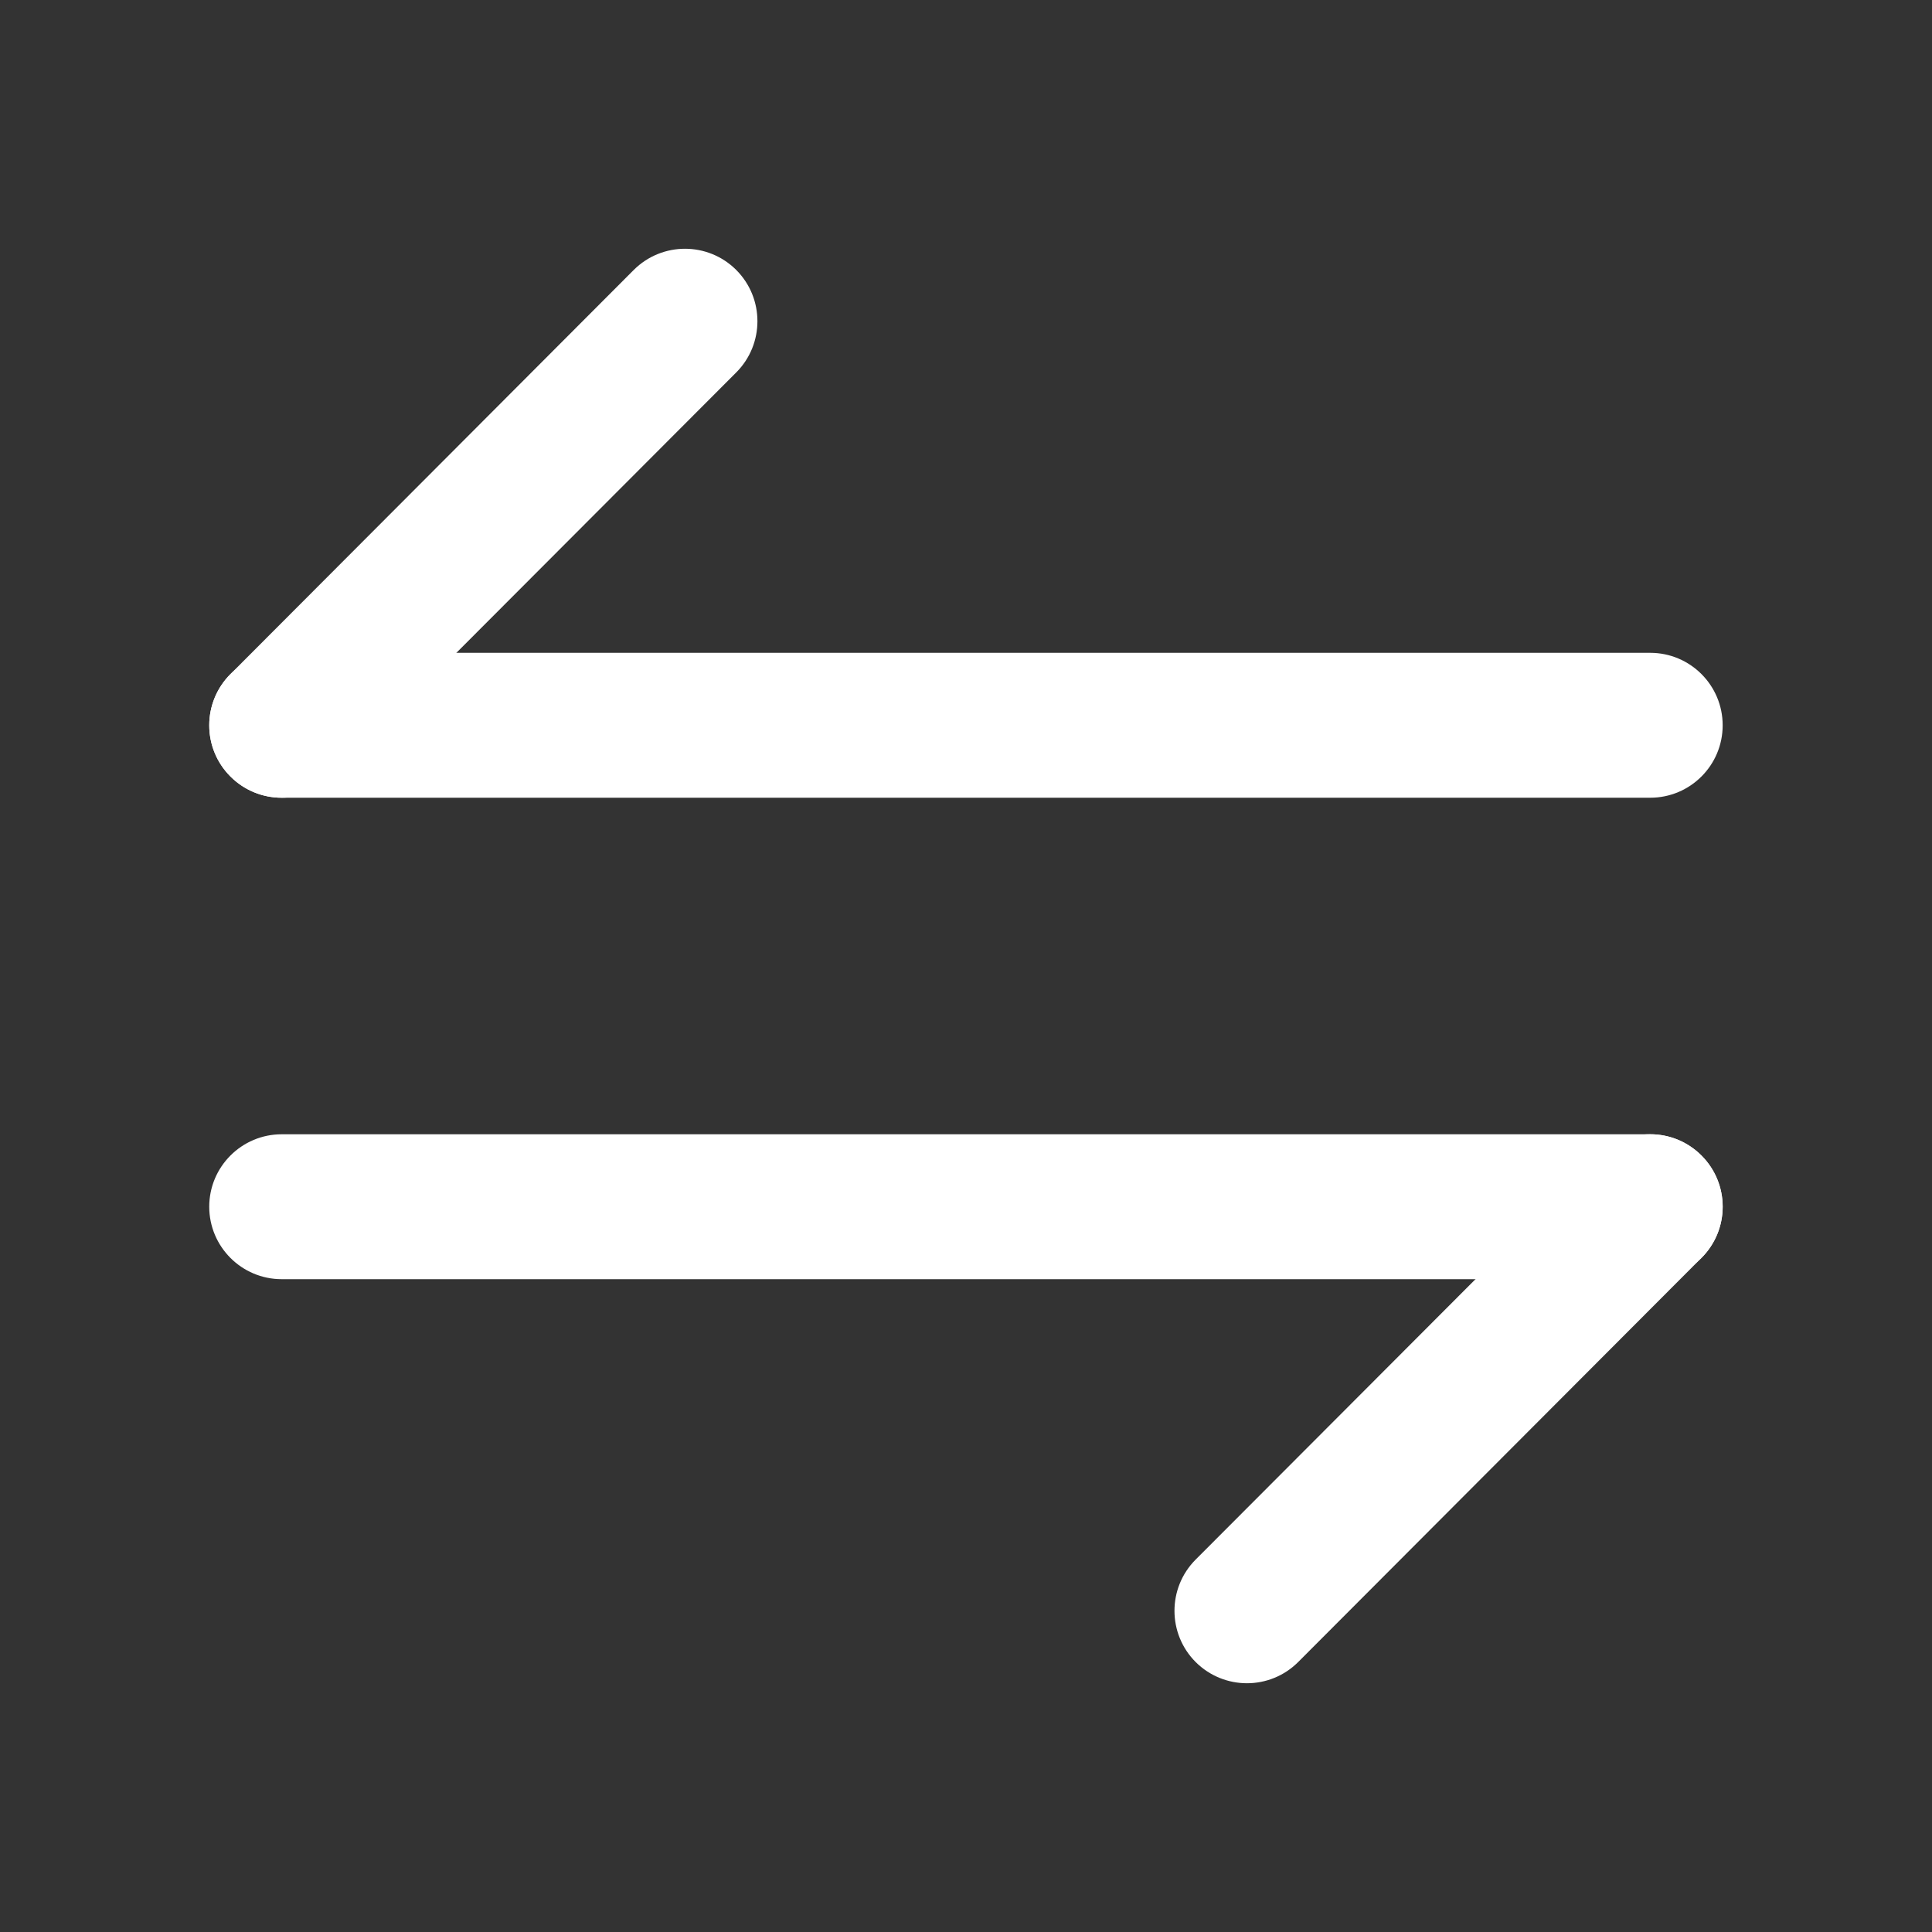<svg width="20" height="20" viewBox="0 0 20 20" fill="none" xmlns="http://www.w3.org/2000/svg">
<rect x="0" y="0" width="20" height="20" fill="#333333" stroke="none"/>
<path fill-rule="evenodd" clip-rule="evenodd" d="M12.378 17.206C12.085 16.913 12.085 16.438 12.377 16.145L16.552 11.962C16.845 11.668 17.32 11.668 17.613 11.961C17.906 12.253 17.907 12.728 17.614 13.021L13.439 17.205C13.146 17.498 12.672 17.498 12.378 17.206Z" fill="white"/>
<path fill-rule="evenodd" clip-rule="evenodd" d="M2.166 12.492C2.166 12.078 2.502 11.742 2.916 11.742L17.083 11.742C17.497 11.742 17.833 12.078 17.833 12.492C17.833 12.906 17.497 13.242 17.083 13.242L2.916 13.242C2.502 13.242 2.166 12.906 2.166 12.492Z" fill="white"/>
<path fill-rule="evenodd" clip-rule="evenodd" d="M2.386 8.039C2.093 7.747 2.093 7.272 2.385 6.979L6.56 2.795C6.853 2.502 7.328 2.502 7.621 2.794C7.914 3.087 7.914 3.562 7.622 3.855L3.447 8.038C3.154 8.331 2.679 8.332 2.386 8.039Z" fill="white"/>
<path fill-rule="evenodd" clip-rule="evenodd" d="M2.166 7.508C2.166 7.094 2.502 6.758 2.916 6.758L17.083 6.758C17.497 6.758 17.833 7.094 17.833 7.508C17.833 7.923 17.497 8.258 17.083 8.258L2.916 8.258C2.502 8.258 2.166 7.923 2.166 7.508Z" fill="white"/>
</svg>

